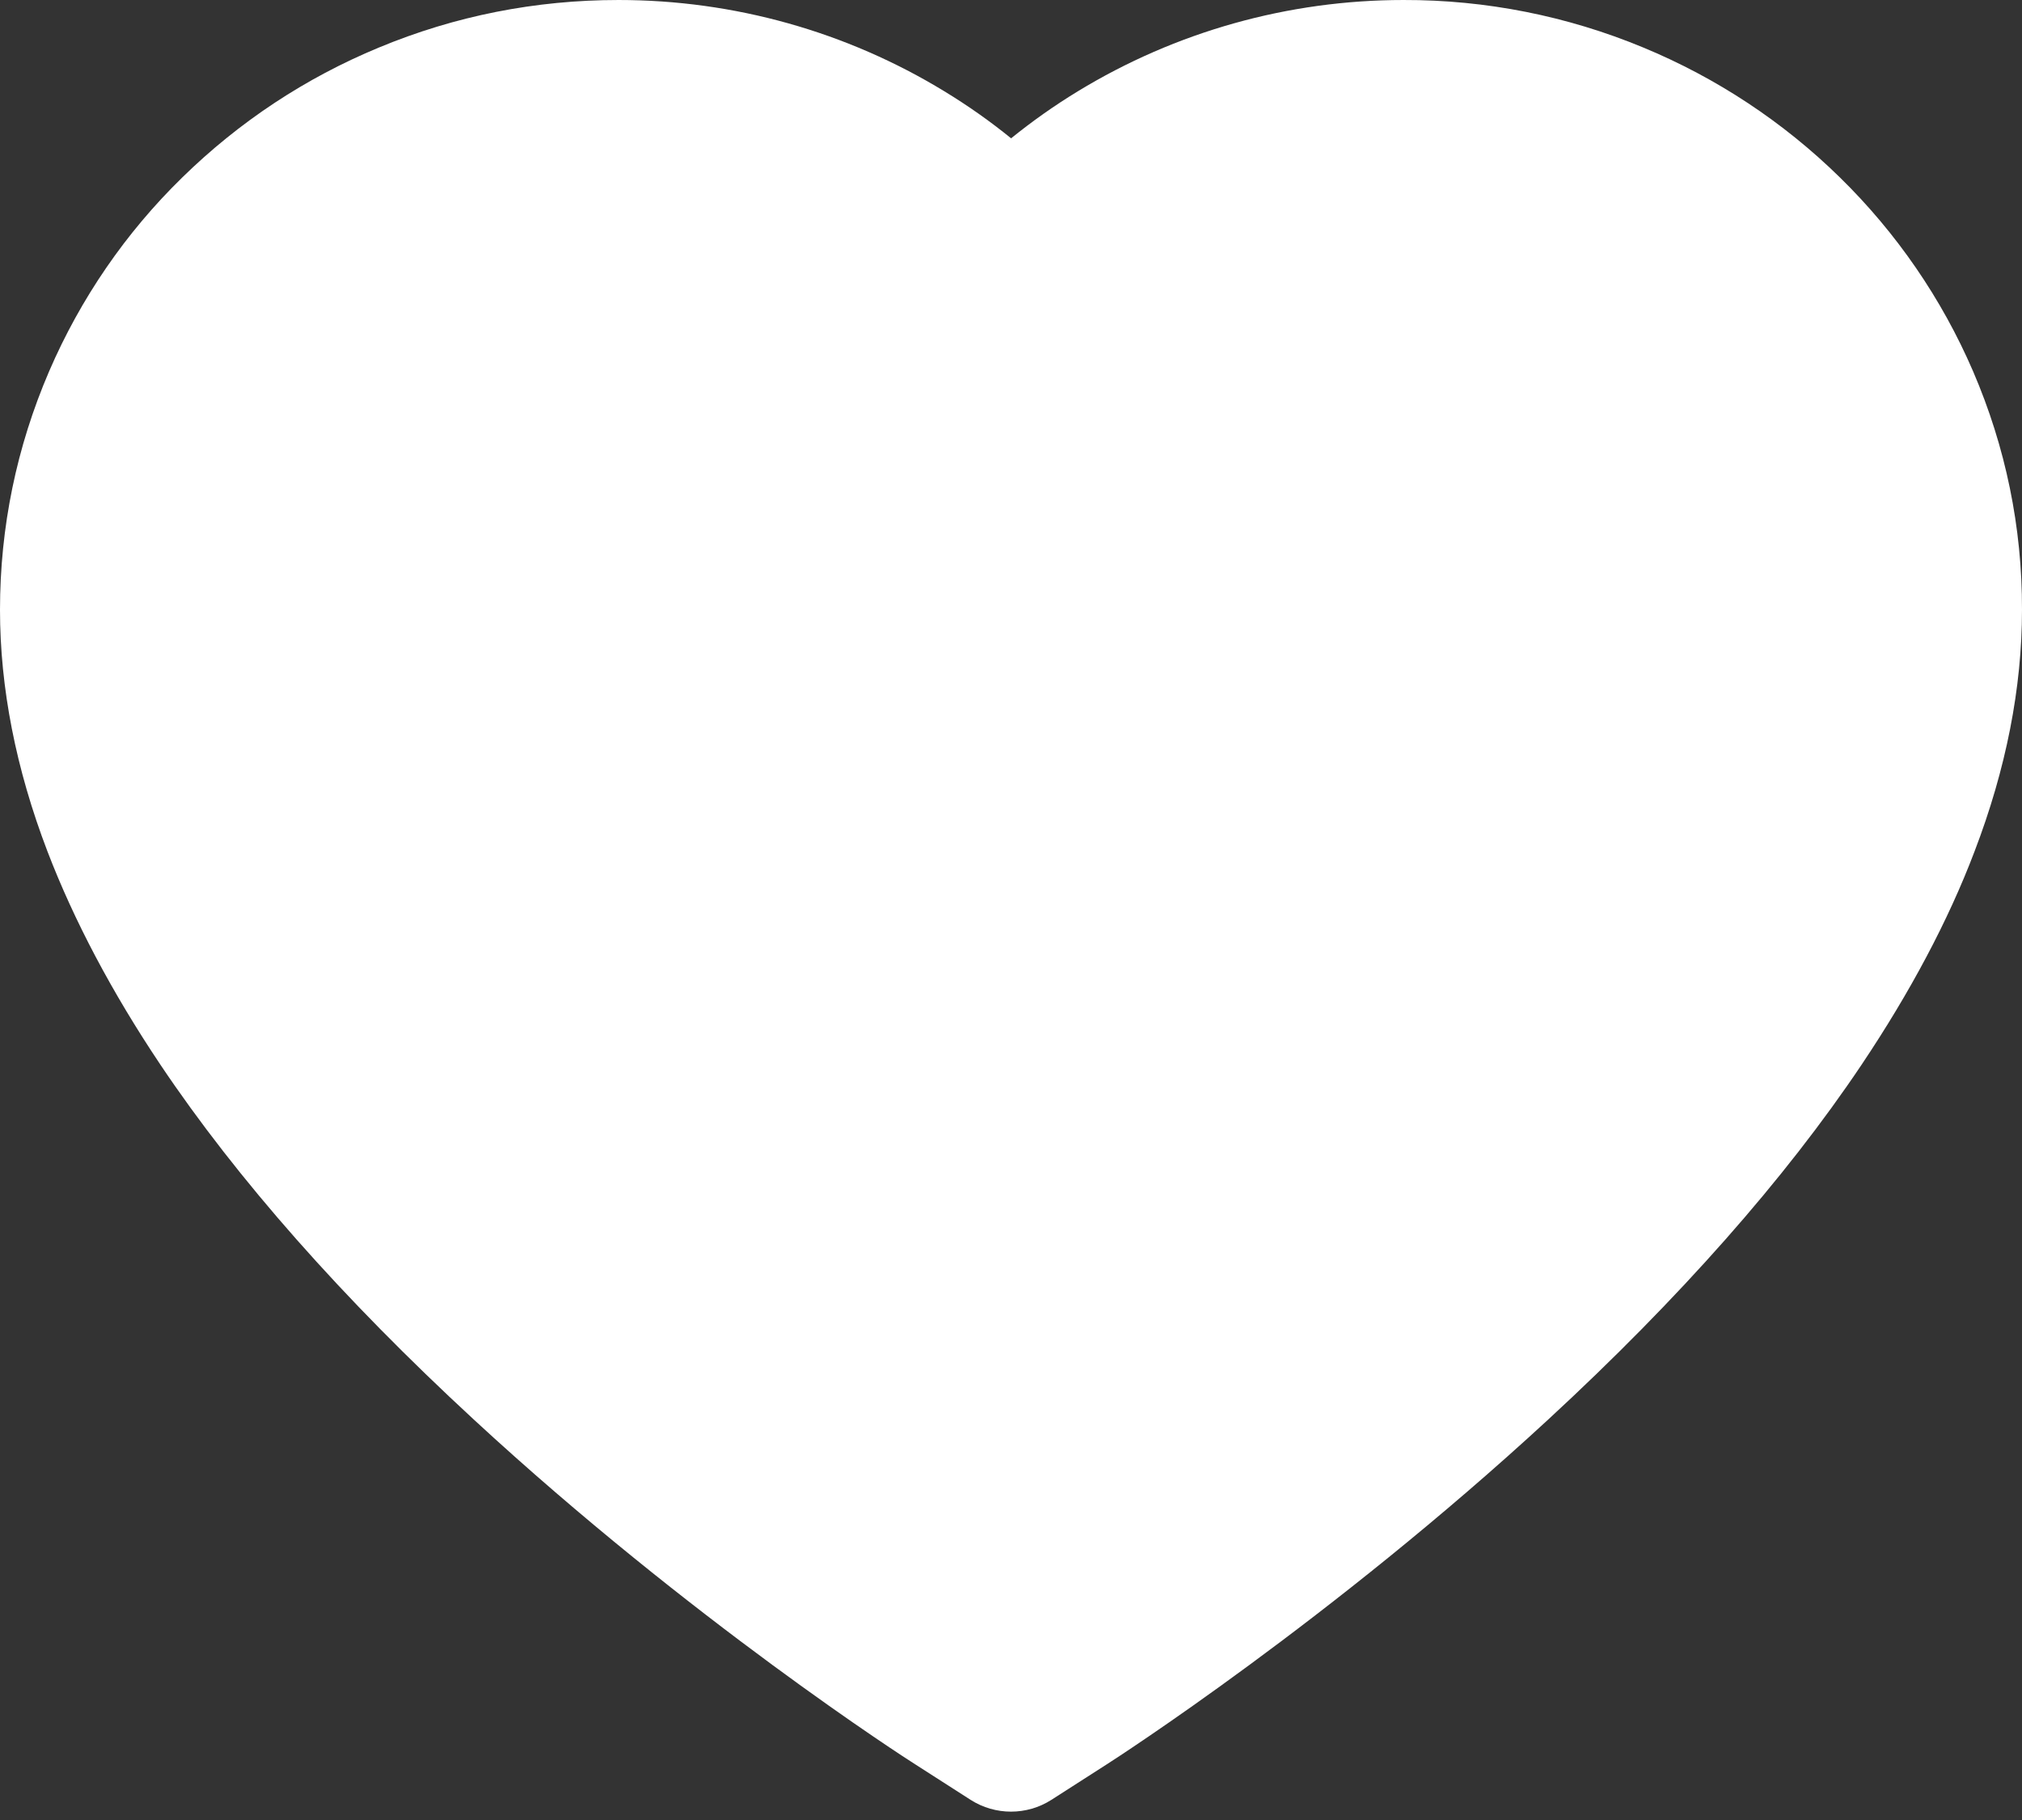 <svg width="20" height="18" viewBox="0 0 20 18" fill="none" xmlns="http://www.w3.org/2000/svg">
<rect x="0" y="0" width="20" height="18" fill="#333333" stroke="none"/>
<path d="M19.516 3.672C19.206 2.953 18.758 2.302 18.199 1.755C17.639 1.206 16.979 0.77 16.254 0.47C15.503 0.158 14.697 -0.002 13.883 1.62724e-05C12.742 1.62724e-05 11.629 0.313 10.661 0.903C10.429 1.044 10.21 1.199 10.001 1.368C9.793 1.199 9.573 1.044 9.341 0.903C8.374 0.313 7.26 1.62724e-05 6.119 1.62724e-05C5.297 1.62724e-05 4.501 0.157 3.748 0.47C3.021 0.771 2.366 1.204 1.803 1.755C1.243 2.301 0.796 2.953 0.486 3.672C0.164 4.42 0 5.214 0 6.031C0 6.802 0.157 7.605 0.47 8.422C0.732 9.105 1.107 9.814 1.586 10.529C2.345 11.661 3.389 12.842 4.686 14.039C6.834 16.023 8.962 17.393 9.052 17.449L9.601 17.801C9.844 17.956 10.156 17.956 10.399 17.801L10.948 17.449C11.038 17.391 13.164 16.023 15.314 14.039C16.611 12.842 17.655 11.661 18.414 10.529C18.893 9.814 19.271 9.105 19.53 8.422C19.843 7.605 20 6.802 20 6.031C20.002 5.214 19.838 4.42 19.516 3.672Z" fill="white"/>
</svg>
